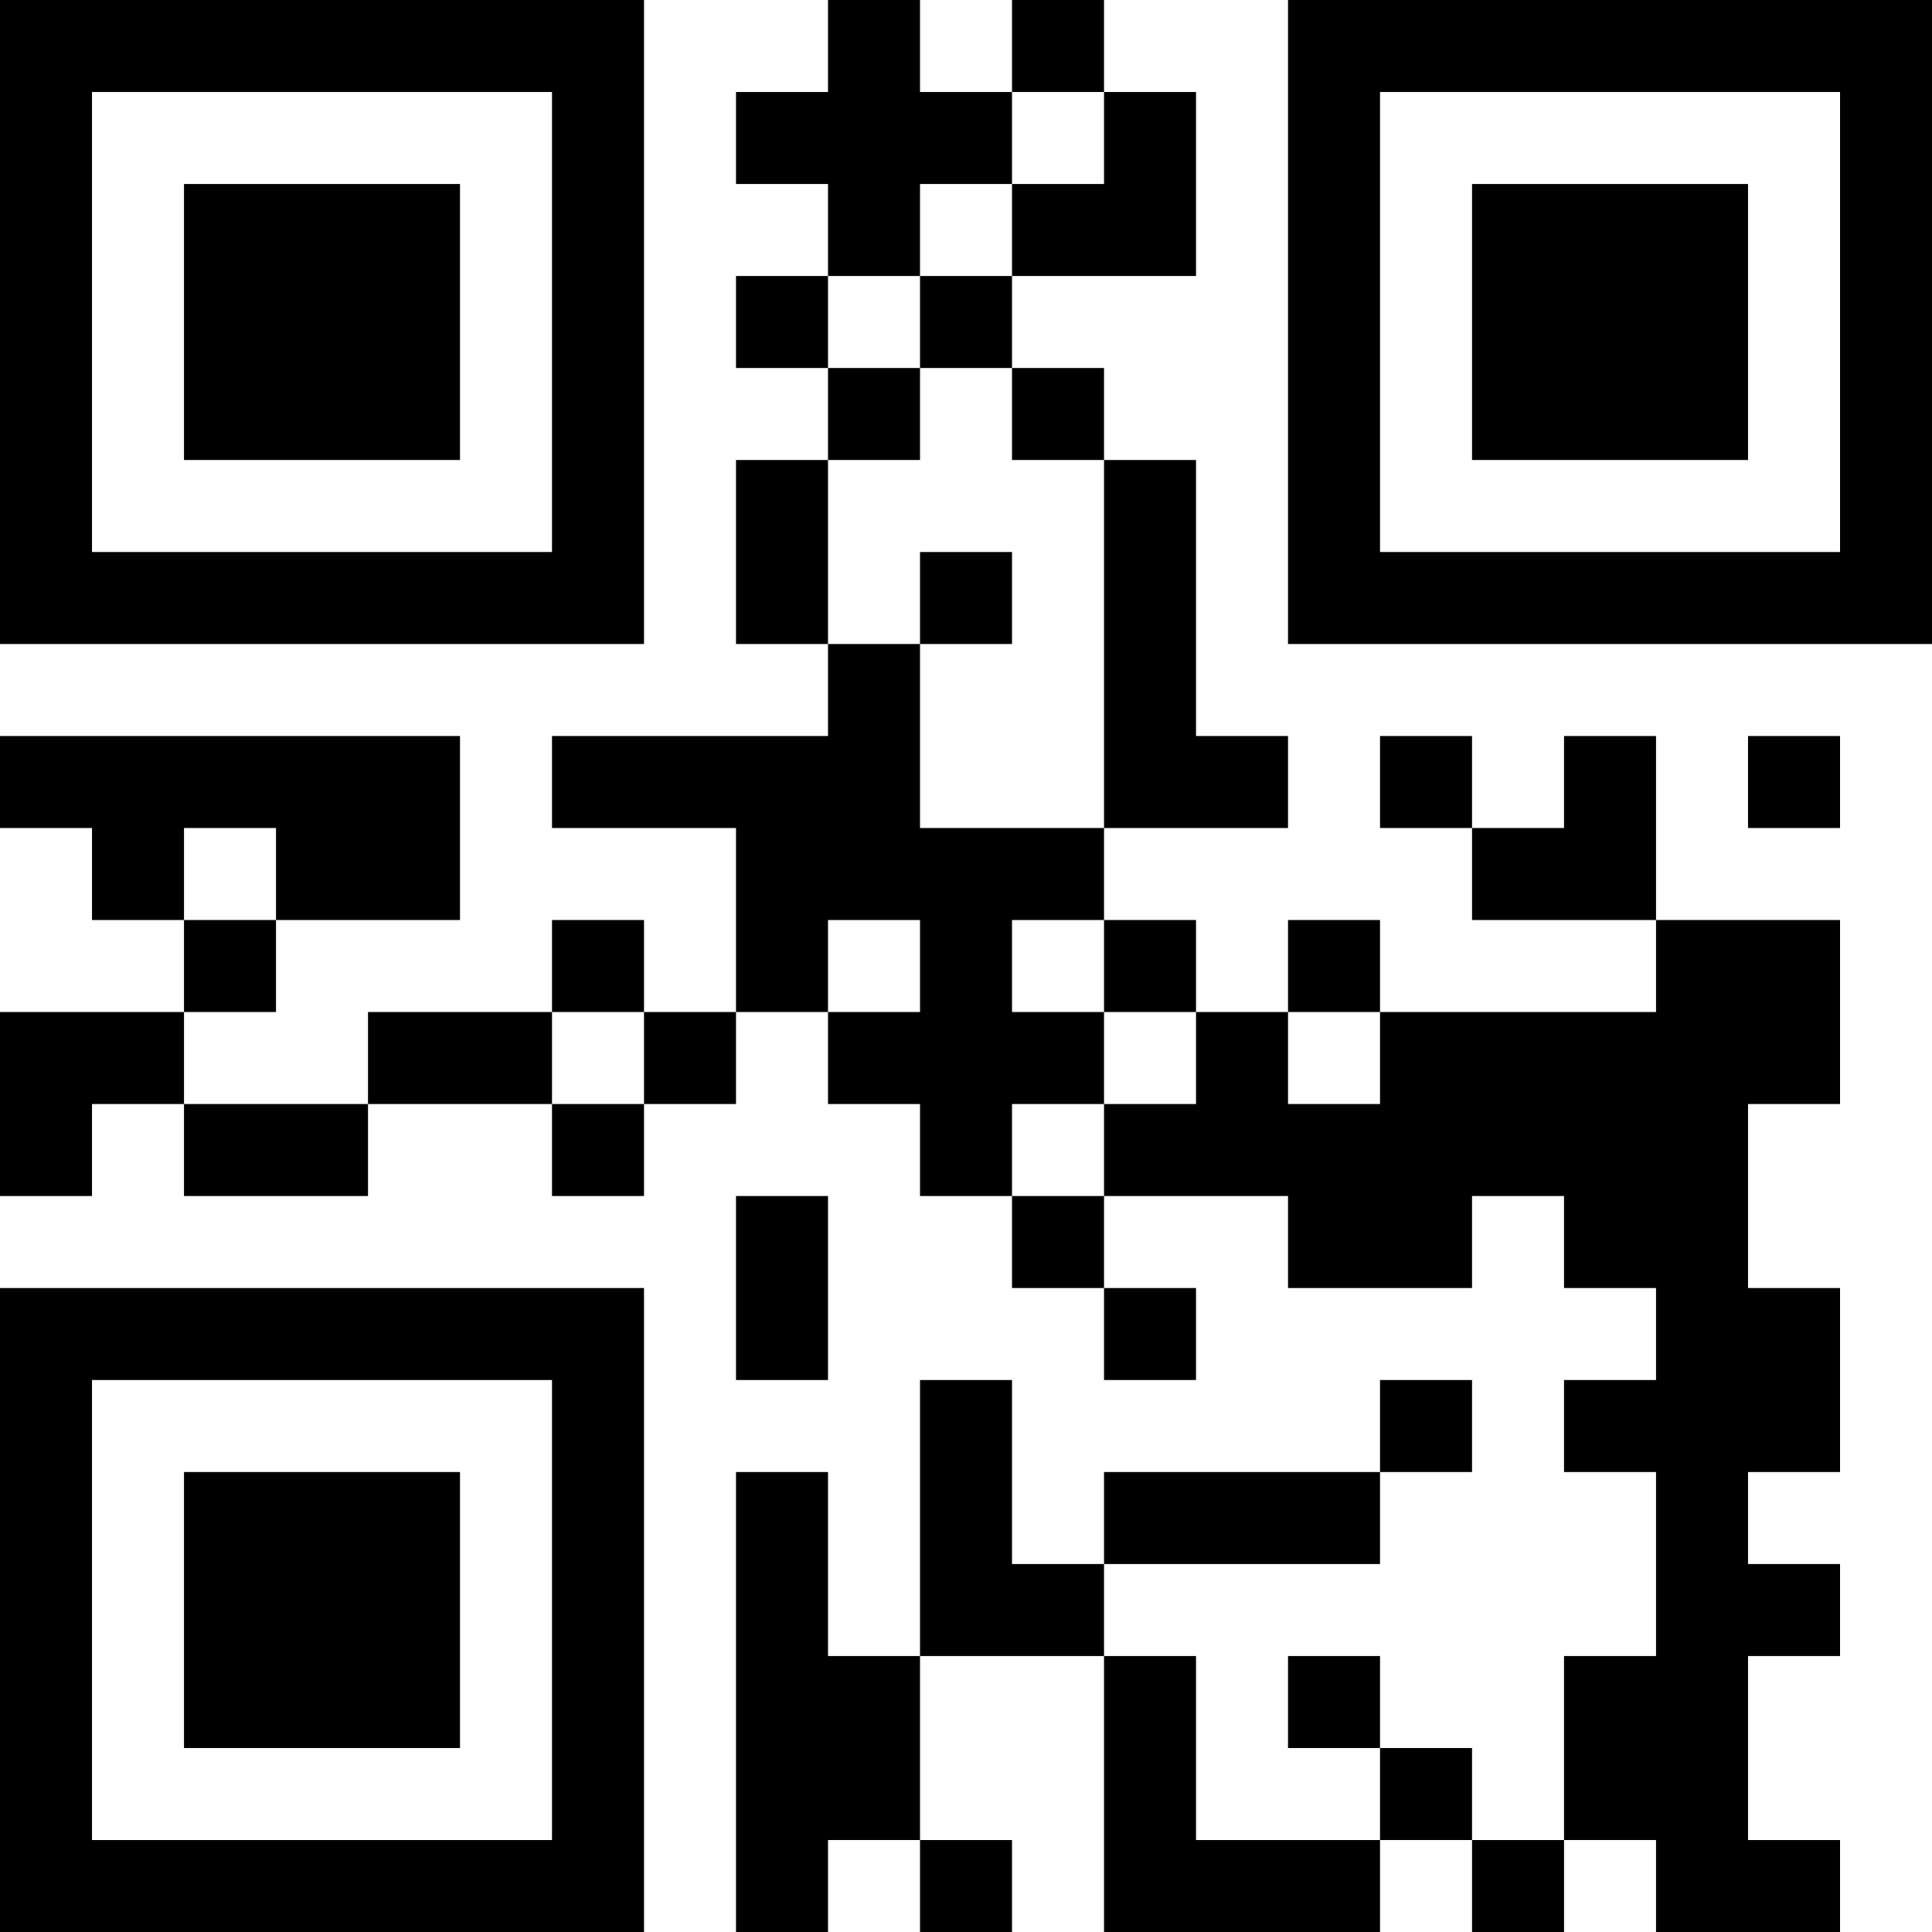 <?xml version="1.0" encoding="UTF-8"?>
<svg xmlns="http://www.w3.org/2000/svg" version="1.1" width="200" height="200" viewBox="0 0 200 200"><rect x="0" y="0" width="200" height="200" fill="#ffffff"/><g transform="scale(9.524)"><g transform="translate(0,0)"><path fill-rule="evenodd" d="M9 0L9 1L8 1L8 2L9 2L9 3L8 3L8 4L9 4L9 5L8 5L8 7L9 7L9 8L6 8L6 9L8 9L8 11L7 11L7 10L6 10L6 11L4 11L4 12L2 12L2 11L3 11L3 10L5 10L5 8L0 8L0 9L1 9L1 10L2 10L2 11L0 11L0 13L1 13L1 12L2 12L2 13L4 13L4 12L6 12L6 13L7 13L7 12L8 12L8 11L9 11L9 12L10 12L10 13L11 13L11 14L12 14L12 15L13 15L13 14L12 14L12 13L14 13L14 14L16 14L16 13L17 13L17 14L18 14L18 15L17 15L17 16L18 16L18 18L17 18L17 20L16 20L16 19L15 19L15 18L14 18L14 19L15 19L15 20L13 20L13 18L12 18L12 17L15 17L15 16L16 16L16 15L15 15L15 16L12 16L12 17L11 17L11 15L10 15L10 18L9 18L9 16L8 16L8 21L9 21L9 20L10 20L10 21L11 21L11 20L10 20L10 18L12 18L12 21L15 21L15 20L16 20L16 21L17 21L17 20L18 20L18 21L20 21L20 20L19 20L19 18L20 18L20 17L19 17L19 16L20 16L20 14L19 14L19 12L20 12L20 10L18 10L18 8L17 8L17 9L16 9L16 8L15 8L15 9L16 9L16 10L18 10L18 11L15 11L15 10L14 10L14 11L13 11L13 10L12 10L12 9L14 9L14 8L13 8L13 5L12 5L12 4L11 4L11 3L13 3L13 1L12 1L12 0L11 0L11 1L10 1L10 0ZM11 1L11 2L10 2L10 3L9 3L9 4L10 4L10 5L9 5L9 7L10 7L10 9L12 9L12 5L11 5L11 4L10 4L10 3L11 3L11 2L12 2L12 1ZM10 6L10 7L11 7L11 6ZM19 8L19 9L20 9L20 8ZM2 9L2 10L3 10L3 9ZM9 10L9 11L10 11L10 10ZM11 10L11 11L12 11L12 12L11 12L11 13L12 13L12 12L13 12L13 11L12 11L12 10ZM6 11L6 12L7 12L7 11ZM14 11L14 12L15 12L15 11ZM8 13L8 15L9 15L9 13ZM0 0L0 7L7 7L7 0ZM1 1L1 6L6 6L6 1ZM2 2L2 5L5 5L5 2ZM14 0L14 7L21 7L21 0ZM15 1L15 6L20 6L20 1ZM16 2L16 5L19 5L19 2ZM0 14L0 21L7 21L7 14ZM1 15L1 20L6 20L6 15ZM2 16L2 19L5 19L5 16Z" fill="#000000"/></g></g></svg>
